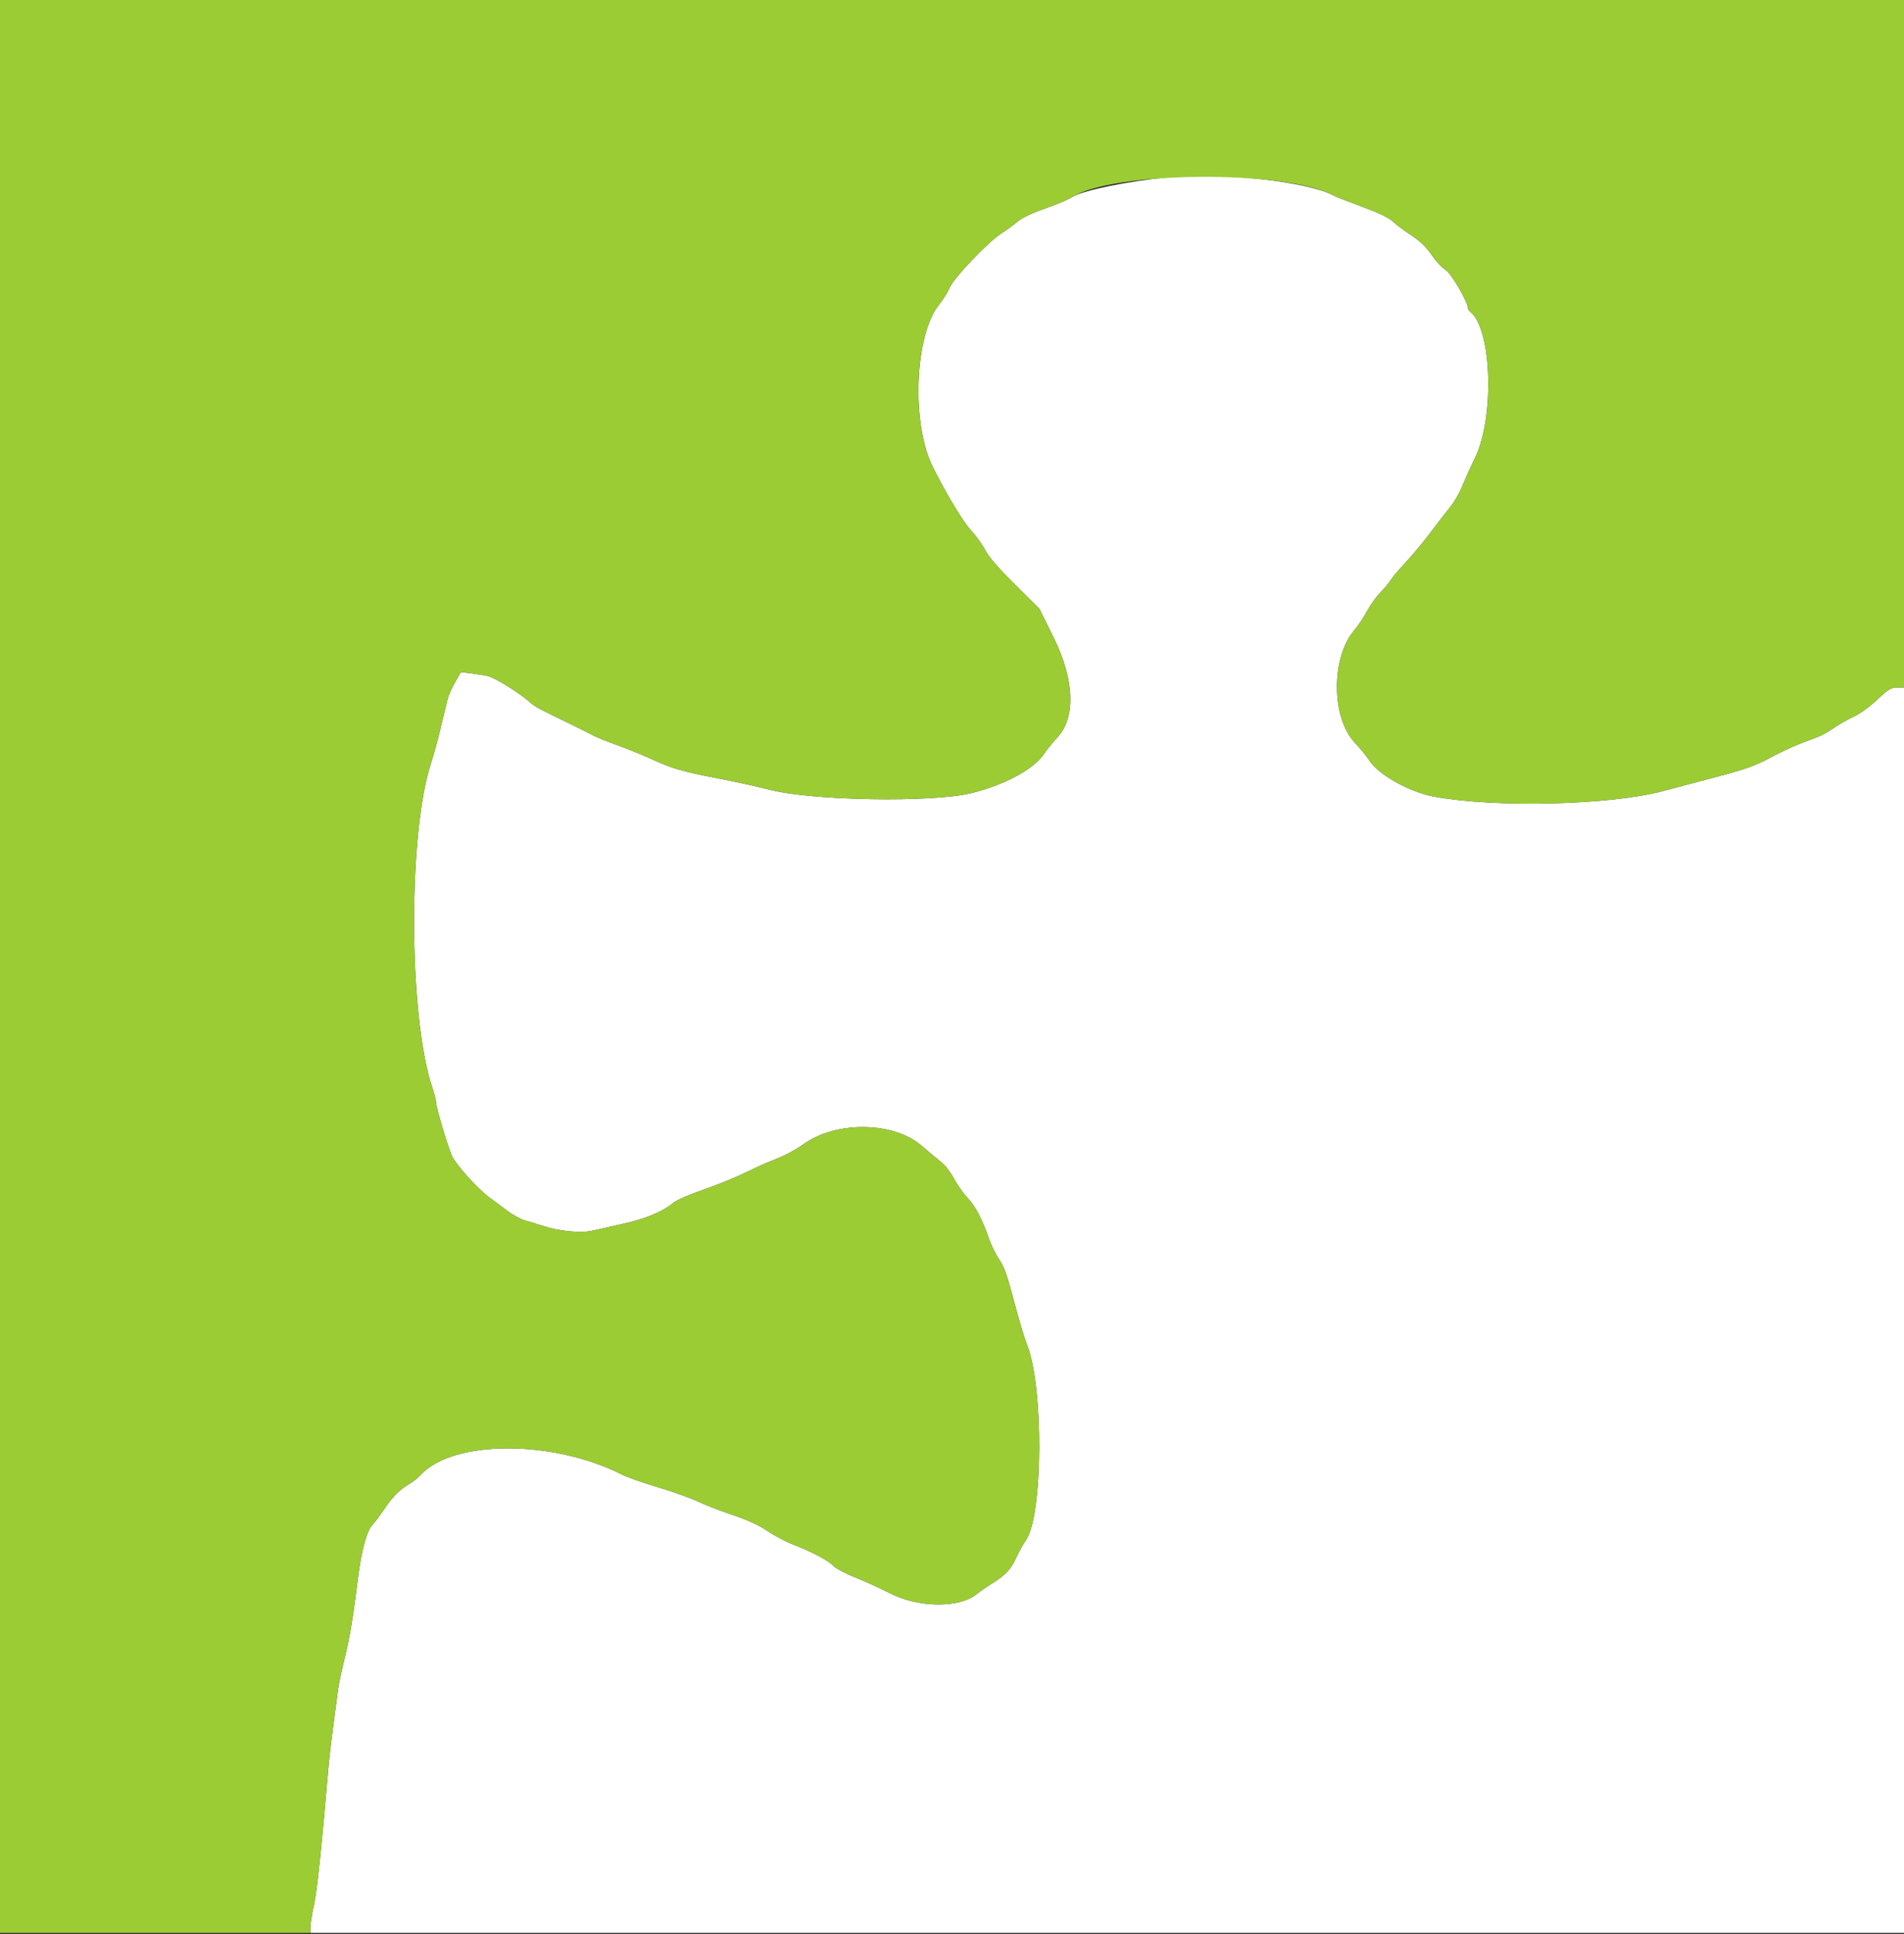 <svg id="svg" version="1.1" xmlns="http://www.w3.org/2000/svg" xmlns:xlink="http://www.w3.org/1999/xlink" width="400" height="406.25" viewBox="0, 0, 400,406.25"><rect x="0" y="0" width="400" height="406.25" fill="#333333" stroke="none"/><g id="svgg"><path id="path0" d="M245.800 37.202 C 237.106 38.020,227.407 40.002,225.222 41.406 C 224.440 41.908,221.871 42.990,219.514 43.809 C 216.801 44.752,214.672 45.772,213.714 46.588 C 212.881 47.296,211.398 48.380,210.417 48.995 C 207.677 50.716,200.425 58.300,199.525 60.387 C 199.101 61.370,198.130 62.936,197.367 63.867 C 192.141 70.244,191.388 88.942,195.987 98.125 C 198.931 104.002,202.359 109.673,204.079 111.512 C 205.099 112.602,206.404 114.425,206.981 115.562 C 207.674 116.930,209.776 119.362,213.187 122.743 L 218.346 127.855 221.334 133.894 C 225.767 142.851,226.039 150.817,222.054 154.987 C 221.207 155.874,219.967 157.410,219.299 158.400 C 217.158 161.574,211.084 164.853,204.157 166.573 C 195.810 168.645,170.296 168.195,161.400 165.817 C 159.420 165.288,154.920 164.296,151.400 163.613 C 143.183 162.018,141.415 161.510,136.800 159.412 C 134.710 158.463,131.456 157.142,129.569 156.478 C 127.681 155.814,125.515 154.940,124.755 154.536 C 123.994 154.131,121.398 152.842,118.986 151.672 C 112.899 148.718,112.334 148.407,111.200 147.388 C 109.167 145.560,103.857 142.283,102.451 141.989 C 101.653 141.823,100.062 141.571,98.915 141.431 L 96.830 141.176 95.612 143.288 C 94.943 144.450,94.236 146.030,94.043 146.800 C 93.849 147.570,93.198 150.270,92.596 152.800 C 91.995 155.330,91.086 158.660,90.576 160.200 C 85.686 174.984,85.827 213.639,90.826 228.476 C 91.252 229.740,91.600 231.083,91.600 231.460 C 91.600 232.656,94.433 242.077,95.118 243.160 C 96.914 245.998,100.969 250.309,103.449 252.016 C 103.916 252.337,105.284 253.351,106.489 254.269 C 107.694 255.186,109.472 256.149,110.440 256.409 C 111.408 256.669,113.001 257.152,113.980 257.483 C 117.300 258.607,121.961 259.074,124.400 258.527 C 125.610 258.255,128.632 257.575,131.115 257.015 C 135.707 255.979,139.325 254.453,141.473 252.645 C 142.129 252.094,144.999 250.843,147.852 249.866 C 150.705 248.888,154.650 247.286,156.619 246.305 C 158.589 245.325,161.550 244.009,163.200 243.381 C 164.850 242.754,167.323 241.421,168.696 240.420 C 175.600 235.386,187.750 235.538,193.703 240.733 C 195.132 241.980,196.942 243.494,197.725 244.097 C 198.509 244.701,199.731 246.285,200.442 247.617 C 201.152 248.950,202.445 250.774,203.314 251.670 C 204.882 253.286,206.380 256.173,207.841 260.395 C 208.258 261.602,209.149 263.412,209.821 264.418 C 211.084 266.308,211.428 267.311,213.591 275.400 C 214.297 278.040,215.295 281.280,215.810 282.600 C 219.263 291.449,219.105 318.306,215.571 323.442 C 214.949 324.346,214.005 326.056,213.472 327.242 C 212.404 329.620,211.147 330.949,208.340 332.664 C 207.317 333.289,205.853 334.300,205.087 334.912 C 201.416 337.841,192.831 337.704,186.870 334.620 C 184.961 333.633,181.725 332.160,179.679 331.347 C 177.632 330.534,175.562 329.439,175.079 328.914 C 174.039 327.785,170.651 325.986,166.666 324.447 C 165.090 323.838,162.630 322.540,161.200 321.562 C 159.472 320.380,157.058 319.269,154.000 318.250 C 151.470 317.406,148.140 316.117,146.600 315.385 C 145.060 314.653,141.294 313.309,138.230 312.398 C 135.167 311.488,131.786 310.300,130.718 309.758 C 116.162 302.382,95.244 302.392,88.407 309.777 C 87.861 310.367,86.781 311.227,86.007 311.689 C 83.905 312.942,82.518 314.335,80.720 317.000 C 79.830 318.320,78.667 319.867,78.136 320.437 C 77.030 321.626,75.896 325.880,75.210 331.409 C 74.173 339.780,73.493 343.876,72.406 348.303 C 71.771 350.887,71.152 353.810,71.029 354.800 C 70.906 355.790,70.456 359.210,70.028 362.400 C 69.600 365.590,69.151 369.370,69.031 370.800 C 67.600 387.723,66.610 397.202,65.972 400.096 C 65.547 402.018,65.200 404.133,65.200 404.796 L 65.200 406.000 232.600 406.000 L 400.000 406.000 400.000 275.200 L 400.000 144.400 398.549 144.400 C 397.315 144.400,396.693 144.782,394.394 146.950 C 392.883 148.375,390.707 149.950,389.458 150.522 C 388.230 151.084,386.365 152.141,385.313 152.870 C 384.261 153.600,382.860 154.407,382.200 154.664 C 381.540 154.921,379.740 155.609,378.200 156.194 C 376.660 156.778,373.748 158.149,371.728 159.240 C 368.770 160.839,366.596 161.608,360.528 163.203 C 356.388 164.292,351.380 165.619,349.400 166.152 C 338.345 169.130,314.071 169.718,301.200 167.318 C 296.164 166.380,289.639 162.744,287.733 159.815 C 287.109 158.855,285.709 157.130,284.622 155.983 C 279.664 150.745,279.615 138.115,284.532 132.371 C 285.289 131.487,286.467 129.714,287.151 128.432 C 287.834 127.150,289.075 125.403,289.909 124.551 C 290.743 123.698,291.741 122.502,292.127 121.893 C 292.513 121.283,293.959 119.573,295.342 118.093 C 296.725 116.612,299.007 113.870,300.414 112.000 C 301.820 110.130,303.707 107.692,304.606 106.583 C 305.505 105.473,306.660 103.493,307.173 102.183 C 307.686 100.872,308.906 98.165,309.884 96.167 C 313.986 87.788,313.437 69.282,308.976 65.580 C 308.659 65.317,308.400 64.954,308.400 64.774 C 308.400 63.445,304.868 57.377,303.690 56.682 C 302.959 56.251,301.636 54.831,300.751 53.527 C 299.626 51.872,298.335 50.631,296.470 49.414 C 295.002 48.456,293.260 47.149,292.600 46.511 C 291.811 45.749,289.619 44.696,286.200 43.438 C 283.340 42.386,280.550 41.288,280.000 40.997 C 274.626 38.155,256.746 36.171,245.800 37.202 " stroke="none" fill="#ffffff" fill-rule="evenodd"></path><path id="path1" d="M0.000 203.000 L 0.000 406.000 32.600 406.000 L 65.200 406.000 65.200 404.796 C 65.200 404.133,65.547 402.018,65.972 400.096 C 66.610 397.202,67.600 387.723,69.031 370.800 C 69.151 369.370,69.600 365.590,70.028 362.400 C 70.456 359.210,70.906 355.790,71.029 354.800 C 71.152 353.810,71.771 350.887,72.406 348.303 C 73.493 343.876,74.173 339.780,75.210 331.409 C 75.896 325.880,77.030 321.626,78.136 320.437 C 78.667 319.867,79.830 318.320,80.720 317.000 C 82.518 314.335,83.905 312.942,86.007 311.689 C 86.781 311.227,87.861 310.367,88.407 309.777 C 95.244 302.392,116.162 302.382,130.718 309.758 C 131.786 310.300,135.167 311.488,138.230 312.398 C 141.294 313.309,145.060 314.653,146.600 315.385 C 148.140 316.117,151.470 317.406,154.000 318.250 C 157.058 319.269,159.472 320.380,161.200 321.562 C 162.630 322.540,165.090 323.838,166.666 324.447 C 170.651 325.986,174.039 327.785,175.079 328.914 C 175.562 329.439,177.632 330.534,179.679 331.347 C 181.725 332.160,184.961 333.633,186.870 334.620 C 192.831 337.704,201.416 337.841,205.087 334.912 C 205.853 334.300,207.317 333.289,208.340 332.664 C 211.147 330.949,212.404 329.620,213.472 327.242 C 214.005 326.056,214.949 324.346,215.571 323.442 C 219.105 318.306,219.263 291.449,215.810 282.600 C 215.295 281.280,214.297 278.040,213.591 275.400 C 211.428 267.311,211.084 266.308,209.821 264.418 C 209.149 263.412,208.258 261.602,207.841 260.395 C 206.380 256.173,204.882 253.286,203.314 251.670 C 202.445 250.774,201.152 248.950,200.442 247.617 C 199.731 246.285,198.509 244.701,197.725 244.097 C 196.942 243.494,195.132 241.980,193.703 240.733 C 187.750 235.538,175.600 235.386,168.696 240.420 C 167.323 241.421,164.850 242.754,163.200 243.381 C 161.550 244.009,158.589 245.325,156.619 246.305 C 154.650 247.286,150.705 248.888,147.852 249.866 C 144.999 250.843,142.129 252.094,141.473 252.645 C 139.325 254.453,135.707 255.979,131.115 257.015 C 128.632 257.575,125.610 258.255,124.400 258.527 C 121.961 259.074,117.300 258.607,113.980 257.483 C 113.001 257.152,111.408 256.669,110.440 256.409 C 109.472 256.149,107.694 255.186,106.489 254.269 C 105.284 253.351,103.916 252.337,103.449 252.016 C 100.969 250.309,96.914 245.998,95.118 243.160 C 94.433 242.077,91.600 232.656,91.600 231.460 C 91.600 231.083,91.252 229.740,90.826 228.476 C 85.827 213.639,85.686 174.984,90.576 160.200 C 91.086 158.660,91.995 155.330,92.596 152.800 C 93.198 150.270,93.849 147.570,94.043 146.800 C 94.236 146.030,94.943 144.450,95.612 143.288 L 96.830 141.176 98.915 141.431 C 100.062 141.571,101.653 141.823,102.451 141.989 C 103.857 142.283,109.167 145.560,111.200 147.388 C 112.334 148.407,112.899 148.718,118.986 151.672 C 121.398 152.842,123.994 154.131,124.755 154.536 C 125.515 154.940,127.681 155.814,129.569 156.478 C 131.456 157.142,134.710 158.463,136.800 159.412 C 141.415 161.510,143.183 162.018,151.400 163.613 C 154.920 164.296,159.420 165.288,161.400 165.817 C 170.296 168.195,195.810 168.645,204.157 166.573 C 211.084 164.853,217.158 161.574,219.299 158.400 C 219.967 157.410,221.207 155.874,222.054 154.987 C 226.039 150.817,225.767 142.851,221.334 133.894 L 218.346 127.855 213.187 122.743 C 209.776 119.362,207.674 116.930,206.981 115.562 C 206.404 114.425,205.099 112.602,204.079 111.512 C 202.359 109.673,198.931 104.002,195.987 98.125 C 191.388 88.942,192.141 70.244,197.367 63.867 C 198.130 62.936,199.101 61.370,199.525 60.387 C 200.425 58.300,207.677 50.716,210.417 48.995 C 211.398 48.380,212.881 47.296,213.714 46.588 C 214.672 45.772,216.801 44.752,219.514 43.809 C 221.871 42.990,224.432 41.913,225.204 41.418 C 233.735 35.939,269.908 35.661,280.000 40.997 C 280.550 41.288,283.340 42.386,286.200 43.438 C 289.619 44.696,291.811 45.749,292.600 46.511 C 293.260 47.149,295.002 48.456,296.470 49.414 C 298.335 50.631,299.626 51.872,300.751 53.527 C 301.636 54.831,302.959 56.251,303.690 56.682 C 304.868 57.377,308.400 63.445,308.400 64.774 C 308.400 64.954,308.659 65.317,308.976 65.580 C 313.437 69.282,313.986 87.788,309.884 96.167 C 308.906 98.165,307.686 100.872,307.173 102.183 C 306.660 103.493,305.505 105.473,304.606 106.583 C 303.707 107.692,301.820 110.130,300.414 112.000 C 299.007 113.870,296.725 116.612,295.342 118.093 C 293.959 119.573,292.513 121.283,292.127 121.893 C 291.741 122.502,290.743 123.698,289.909 124.551 C 289.075 125.403,287.834 127.150,287.151 128.432 C 286.467 129.714,285.289 131.487,284.532 132.371 C 279.615 138.115,279.664 150.745,284.622 155.983 C 285.709 157.130,287.109 158.855,287.733 159.815 C 289.639 162.744,296.164 166.380,301.200 167.318 C 314.071 169.718,338.345 169.130,349.400 166.152 C 351.380 165.619,356.388 164.292,360.528 163.203 C 366.596 161.608,368.770 160.839,371.728 159.240 C 373.748 158.149,376.660 156.778,378.200 156.194 C 379.740 155.609,381.540 154.921,382.200 154.664 C 382.860 154.407,384.261 153.600,385.313 152.870 C 386.365 152.141,388.230 151.084,389.458 150.522 C 390.707 149.950,392.883 148.375,394.394 146.950 C 396.693 144.782,397.315 144.400,398.549 144.400 L 400.000 144.400 400.000 72.200 L 400.000 0.000 200.000 0.000 L 0.000 0.000 0.000 203.000 " stroke="none" fill="#9ccc34" fill-rule="evenodd"></path></g></svg>